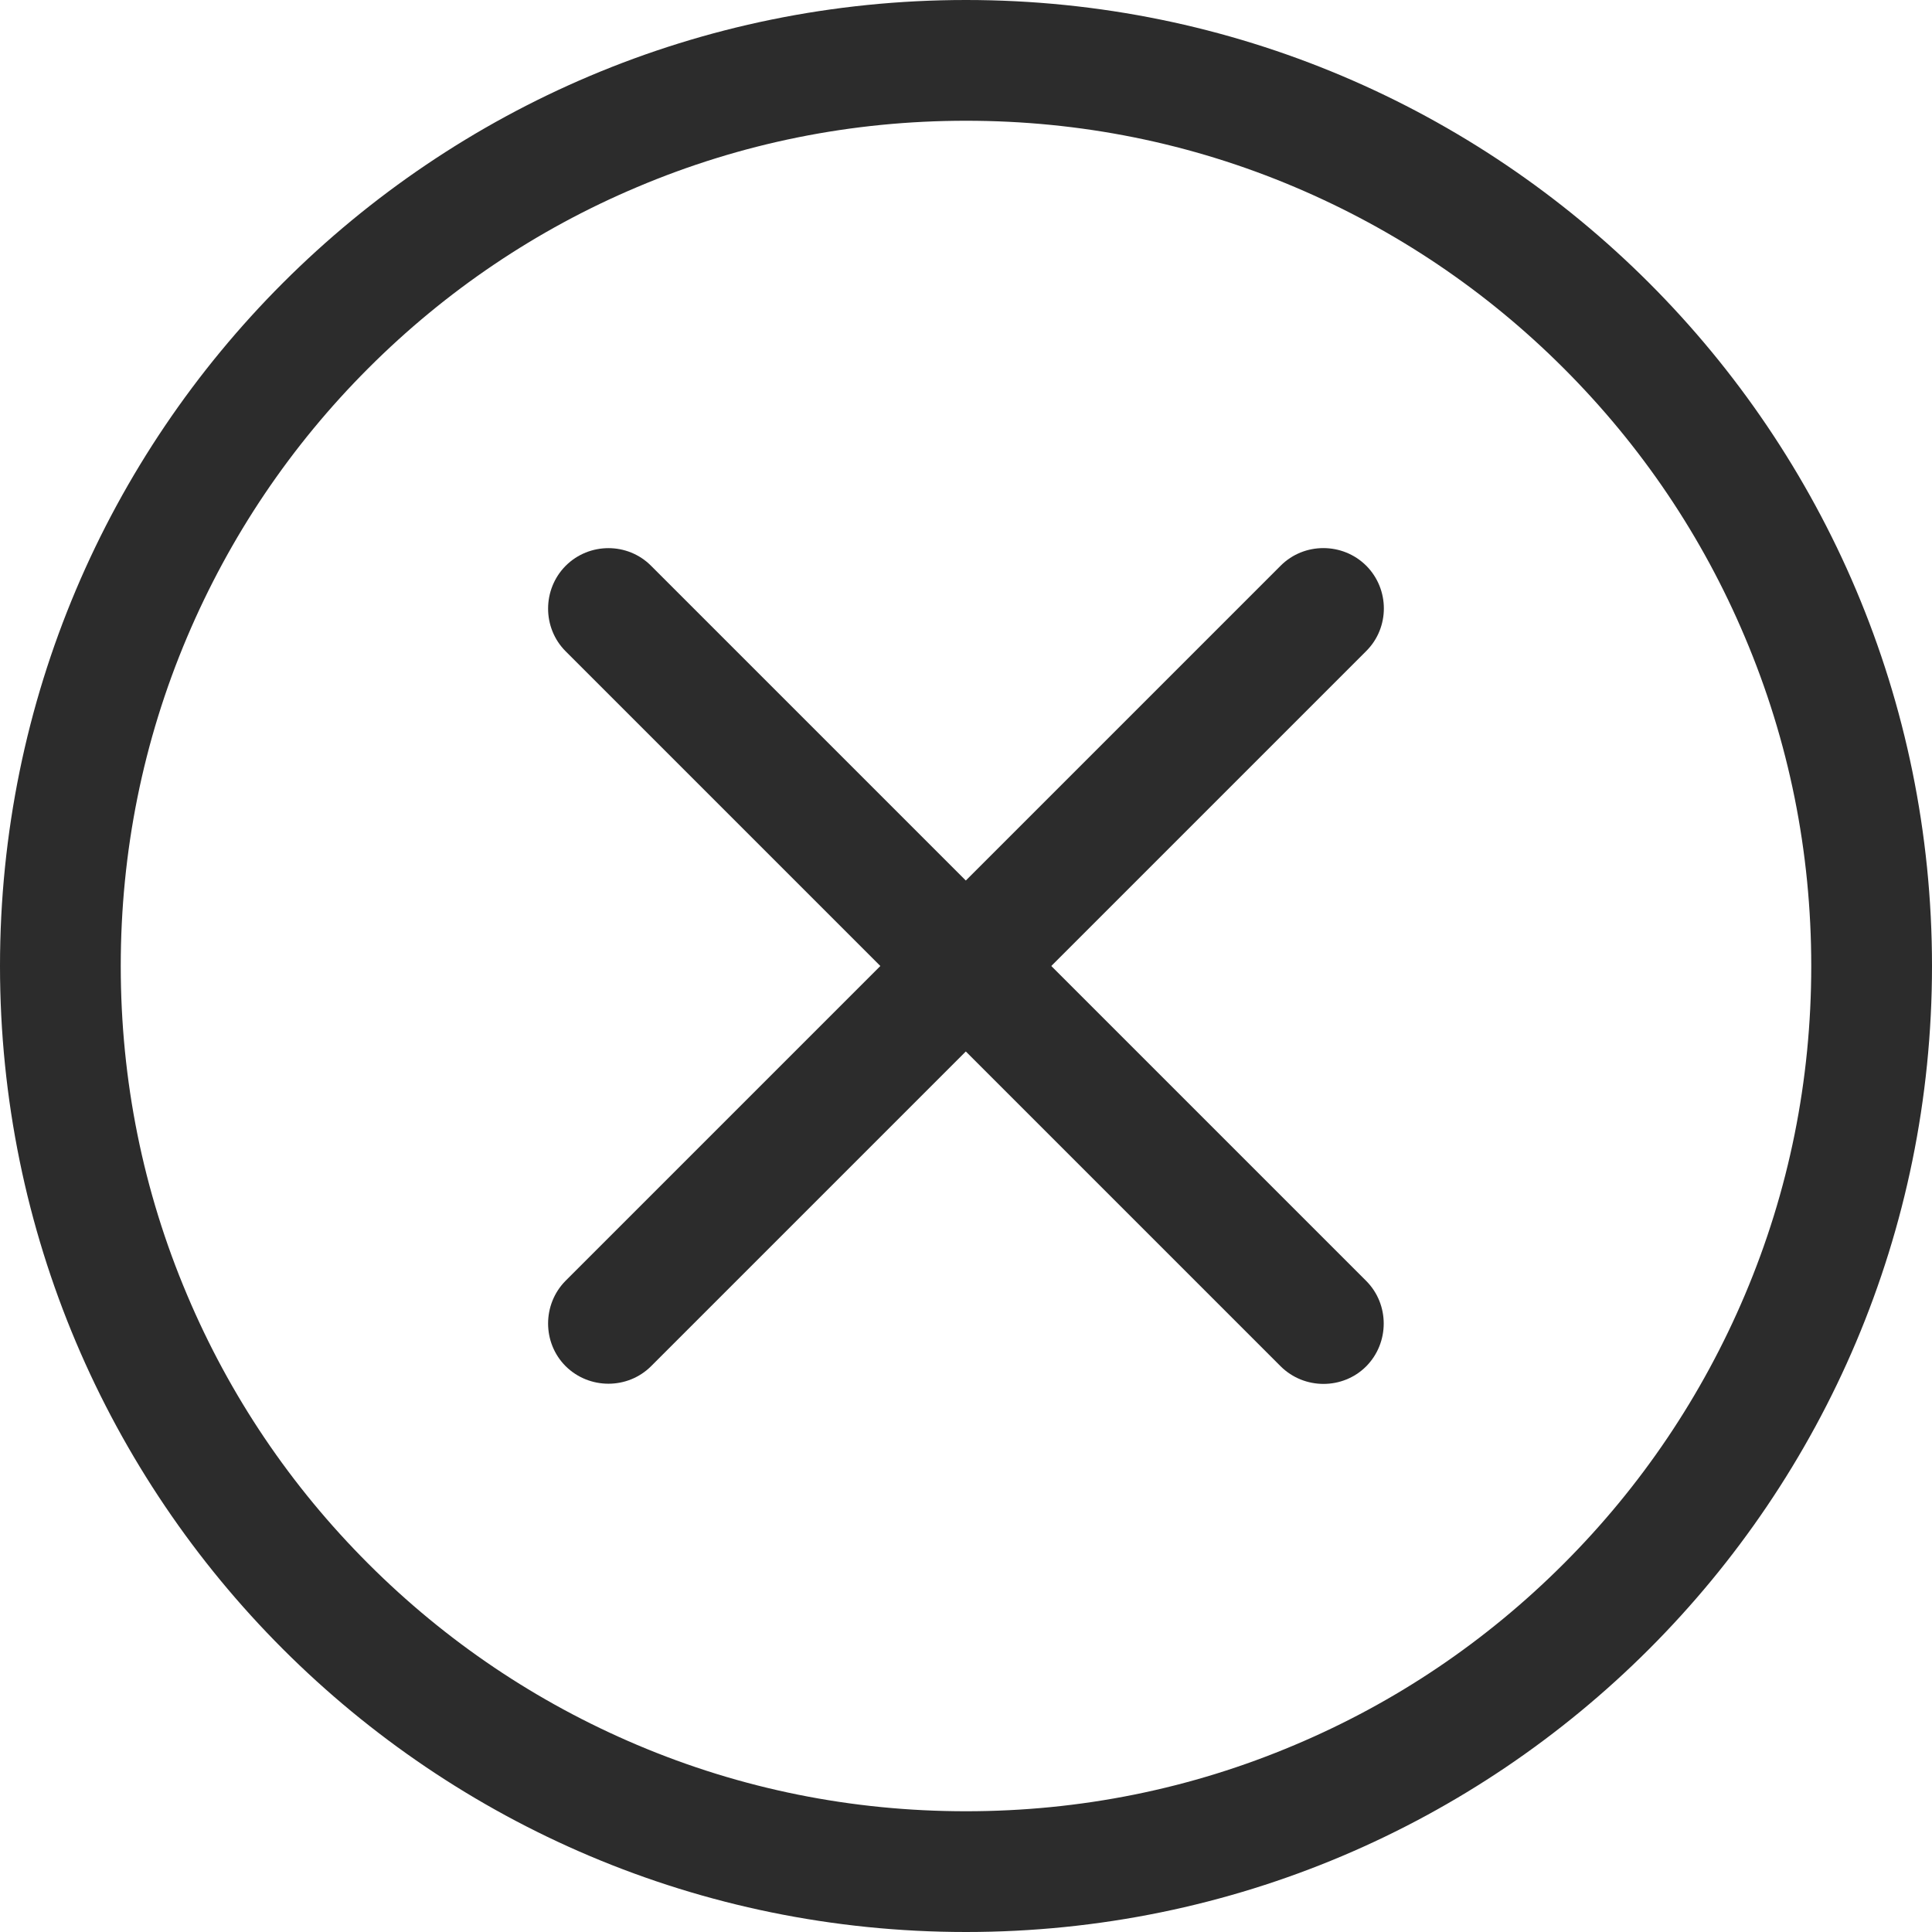 <?xml version="1.0" standalone="no"?><!DOCTYPE svg PUBLIC "-//W3C//DTD SVG 1.1//EN" "http://www.w3.org/Graphics/SVG/1.1/DTD/svg11.dtd"><svg t="1598425858542" class="icon" viewBox="0 0 1024 1024" version="1.1" xmlns="http://www.w3.org/2000/svg" p-id="1237" xmlns:xlink="http://www.w3.org/1999/xlink" width="200" height="200"><defs><style type="text/css"></style></defs><path d="M512 64c60.5 0 119.2 11.8 174.4 35.2 53.3 22.6 101.3 54.9 142.4 96 41.2 41.2 73.5 89.1 96 142.4C948.2 392.8 960 451.5 960 512s-11.8 119.2-35.2 174.4c-22.6 53.3-54.9 101.3-96 142.4-41.2 41.2-89.1 73.5-142.4 96C631.2 948.2 572.5 960 512 960s-119.2-11.8-174.4-35.2c-53.3-22.6-101.3-54.9-142.4-96-41.2-41.2-73.5-89.1-96-142.4C75.8 631.2 64 572.5 64 512s11.8-119.2 35.2-174.4c22.6-53.3 54.9-101.3 96-142.4s89.1-73.5 142.4-96C392.8 75.8 451.5 64 512 64m0-64C229.2 0 0 229.2 0 512s229.2 512 512 512 512-229.2 512-512S794.8 0 512 0z" fill="#2c2c2c" p-id="1238"></path><path d="M724.1 345.1l-379 379c-12.4 12.4-32.8 12.4-45.3 0-12.4-12.4-12.4-32.8 0-45.3l379-379c12.4-12.4 32.8-12.4 45.3 0 12.5 12.5 12.5 32.9 0 45.3z" fill="#2c2c2c" p-id="1239"></path><path d="M345.1 299.9l379 379c12.4 12.4 12.4 32.8 0 45.3-12.4 12.4-32.8 12.4-45.3 0l-379-379c-12.4-12.4-12.4-32.8 0-45.3 12.5-12.5 32.9-12.5 45.3 0z" fill="#2c2c2c" p-id="1240"></path></svg>